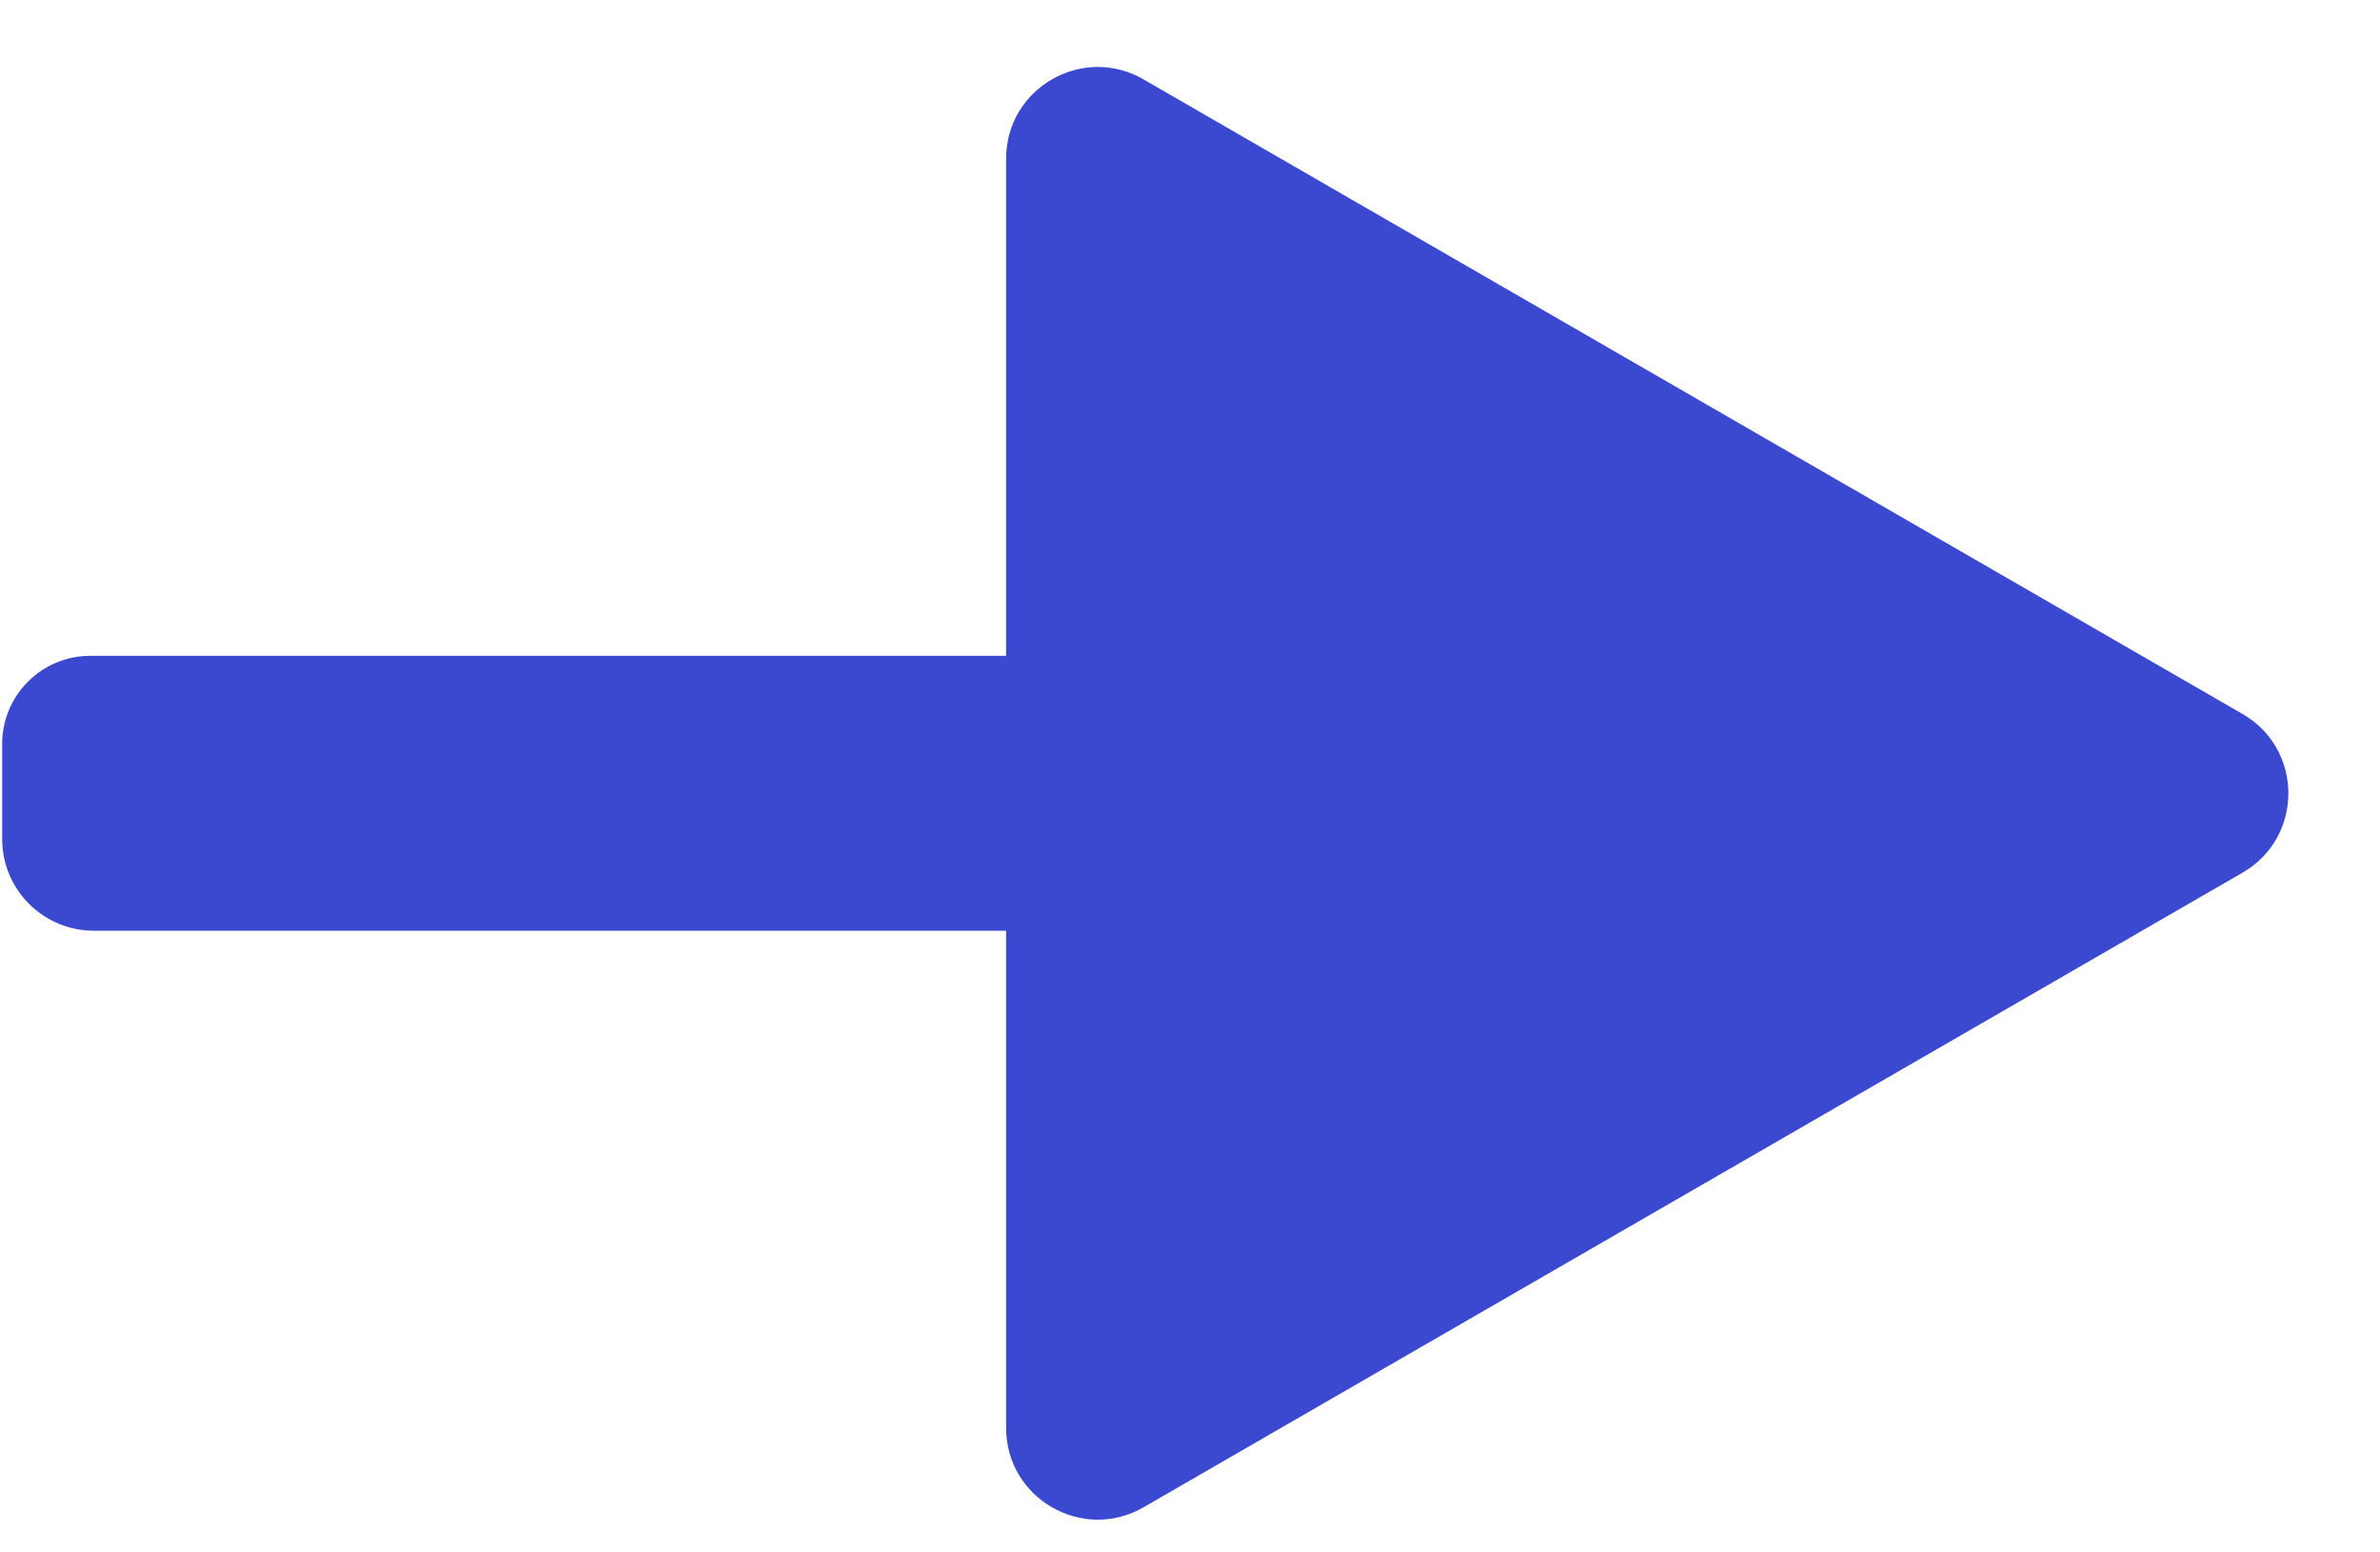 <svg width="23" height="15" viewBox="0 0 23 15" fill="none" xmlns="http://www.w3.org/2000/svg">
<path fill-rule="evenodd" clip-rule="evenodd" d="M9.723 1.533C9.723 0.852 10.461 0.426 11.051 0.767L21.672 6.899C22.262 7.239 22.262 8.091 21.672 8.432L11.051 14.564C10.461 14.904 9.723 14.479 9.723 13.797V8.993H0.907C0.418 8.993 0.021 8.596 0.021 8.108V7.188C0.021 6.718 0.402 6.337 0.872 6.337H9.723V1.533Z" fill="#3A49CF"/>
</svg>
